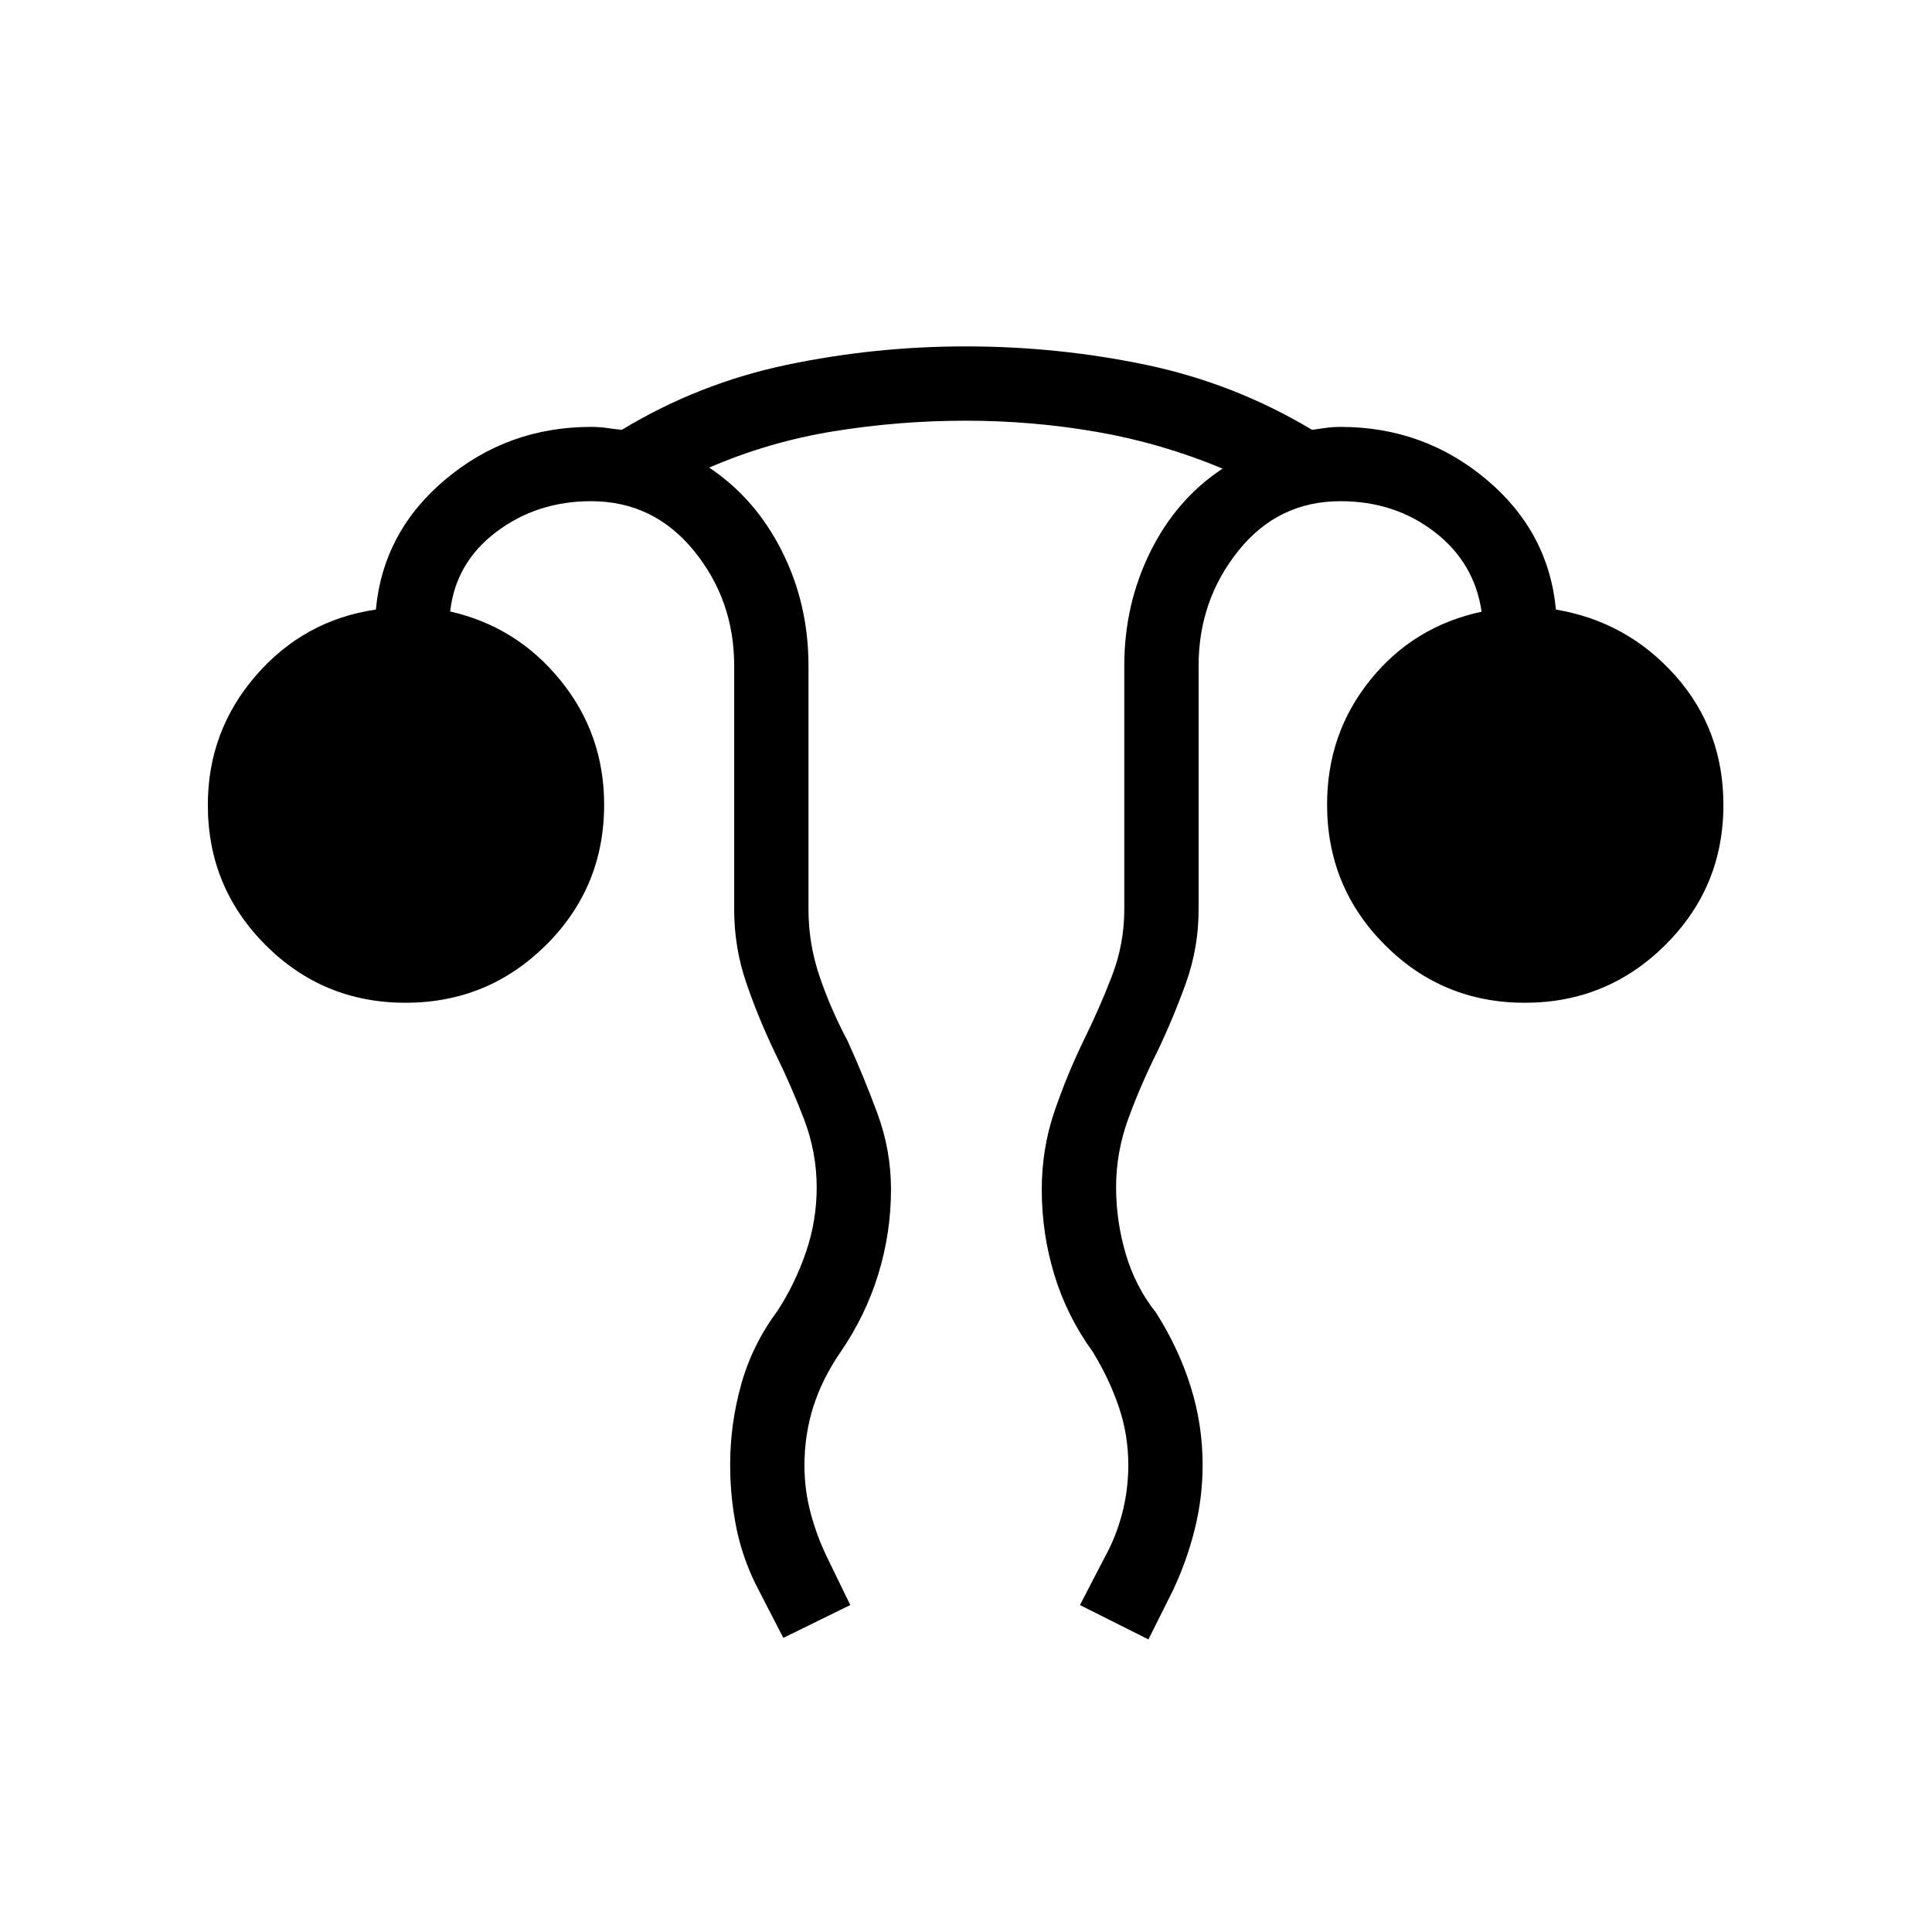 <svg xmlns="http://www.w3.org/2000/svg" height="24" viewBox="0 -960 960 960" width="24"><path d="M389.23-146.15 377-169.85q-7.73-14.69-10.96-30.32-3.23-15.64-3.23-32 0-20.3 5.48-39.91 5.48-19.61 17.94-36.42 8.77-13.42 14.17-29.12 5.41-15.69 5.41-32.38 0-17.54-6.39-34.15-6.38-16.62-14.42-32.93-8.35-17.46-14.27-34.82-5.92-17.37-5.92-36.1v-121.23q0-32.58-20.06-57.16-20.05-24.57-51.06-24.57-26.84 0-47.06 15.25-20.21 15.25-22.94 39.56 33.12 7.5 54.81 34.22 21.69 26.71 21.69 61.77 0 41.08-28.89 69.76-28.9 28.67-69.79 28.67-40.89 0-69.57-28.69-28.67-28.7-28.67-69.58 0-36.73 23.88-64.31 23.89-27.57 59.62-32.81 3.61-38.76 34.67-64.76 31.06-26 72.25-26 4.04 0 7.53.5 3.48.5 7.73.96 38.28-23.12 81.99-32.29 43.71-9.17 88.94-9.17 45.77 0 89.6 9.17 43.83 9.17 82.49 32.29 3.1-.46 6.78-.96 3.67-.5 7.33-.5 41.28 0 72.35 26 31.07 26 34.69 64.76 35.46 6 59.34 32.85 23.89 26.85 23.89 64.27 0 40.88-28.9 69.58-28.89 28.69-69.79 28.69-40.89 0-69.56-28.76-28.68-28.76-28.68-69.73 0-35.36 21.5-61.97 21.5-26.62 55.27-33.85-3.5-24.31-23.32-39.61-19.83-15.31-46.79-15.31-31.02 0-50.76 24.65-19.74 24.66-19.74 57.08V-508q0 18.81-6.23 36.26-6.23 17.44-14.47 34.66-8.15 16.31-14.23 32.93-6.07 16.61-6.07 34.15 0 16.69 4.77 32.98 4.77 16.29 15.07 29.29 11.2 17.58 17.18 36.61 5.98 19.04 5.98 38.95 0 16.36-3.93 32.08-3.92 15.71-10.77 30.24l-12.23 24.47-34.03-17.08 12.23-23.58q5.77-10.42 8.78-22.07 3.02-11.64 3.02-23.94 0-15.14-4.77-29.03-4.76-13.88-12.8-27.07-12.85-17.7-19.14-38.27-6.29-20.57-6.29-42.51 0-20.36 6.31-38.83t14.89-36.05q7.65-15.54 13.73-31.4 6.07-15.87 6.07-32.79v-121.23q0-30.44 12.95-56.61 12.96-26.18 35.9-41.31-30.32-12.65-62.37-18.23-32.06-5.58-65.21-5.58-33.15 0-65.5 5.23-32.34 5.23-62.04 18.08 22.97 15.3 36.16 41.52 13.19 26.21 13.19 56.9V-508q0 17.07 5.58 33.38 5.57 16.3 13.73 31.58 8.08 17.72 14.88 36.12 6.81 18.41 6.81 37.92 0 21.68-6.35 42.26-6.34 20.58-18.8 38.68-8.93 12.98-13.39 26.88-4.46 13.89-4.46 29.39 0 12.28 3.15 23.91 3.16 11.63 8.16 21.84l11.46 23.58-33.27 16.31Z"/></svg>